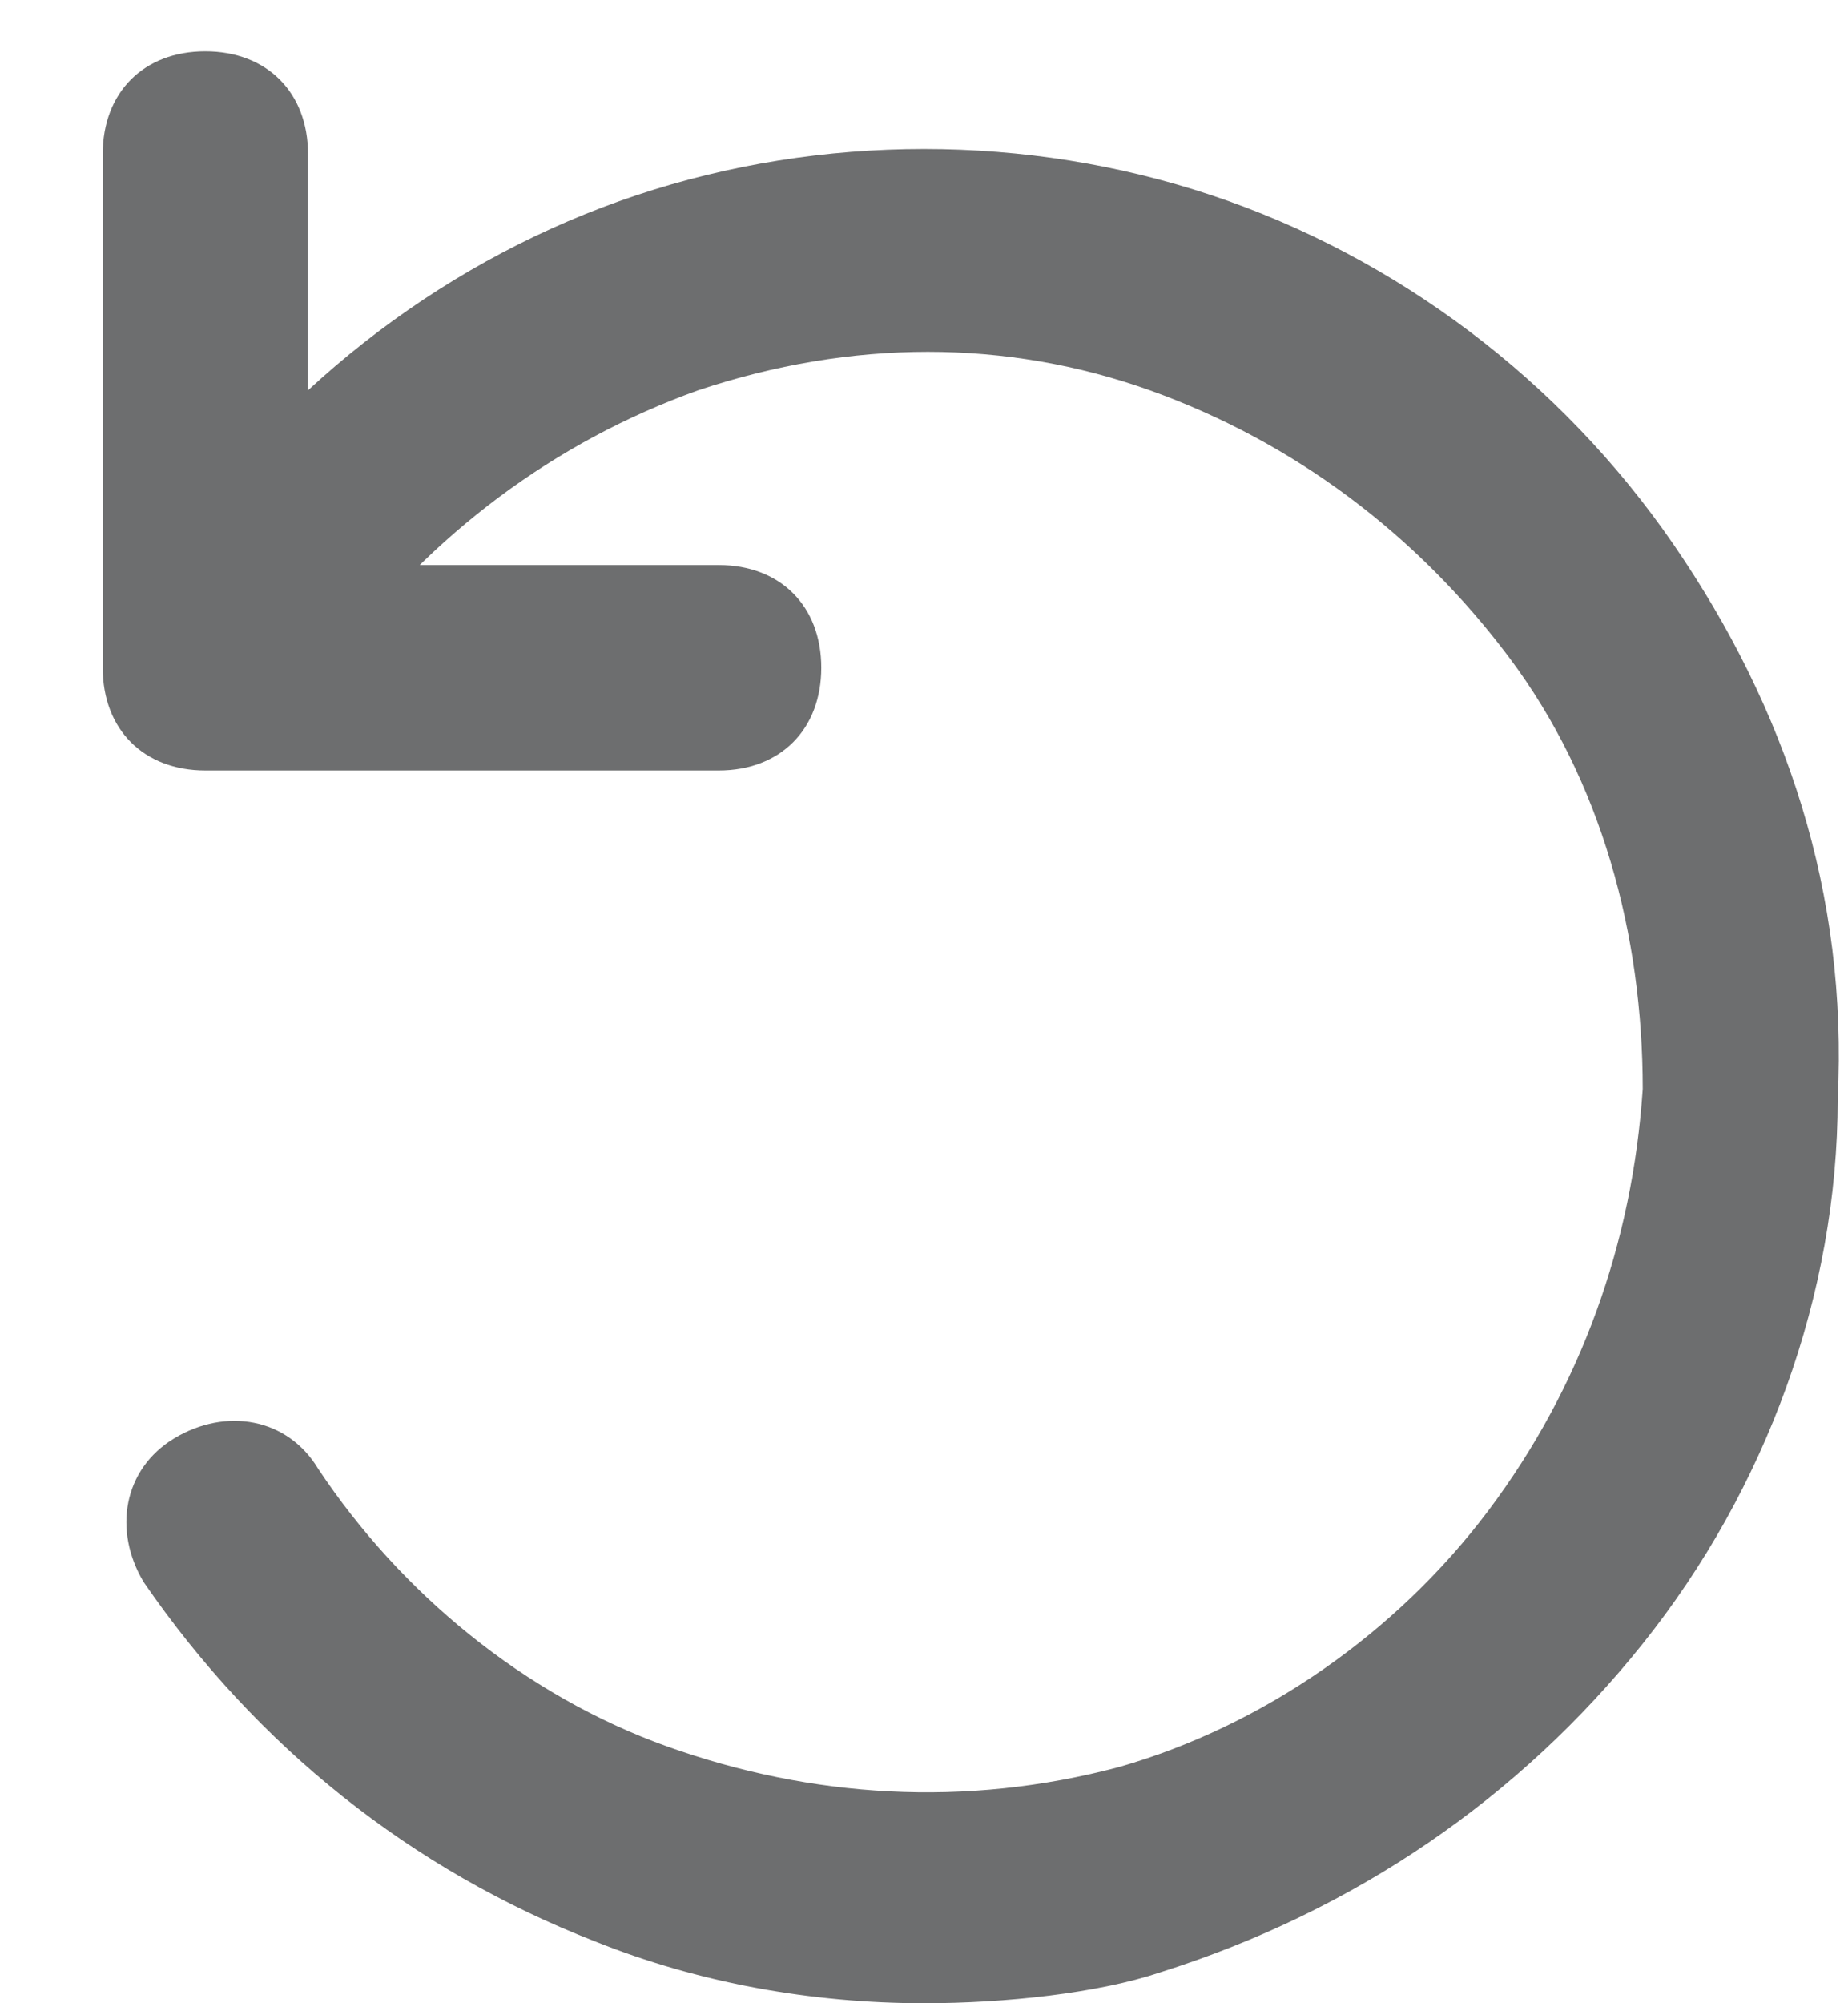 <svg width="12" height="13" viewBox="0 0 12 13" fill="none" xmlns="http://www.w3.org/2000/svg">
<path d="M4.667 5H1.333C0.933 5 0.667 4.734 0.667 4.333V1C0.667 0.6 0.933 0.333 1.333 0.333C1.733 0.333 2 0.6 2 1V3.667H4.667C5.067 3.667 5.333 3.933 5.333 4.333C5.333 4.734 5.067 5 4.667 5Z" fill="#6D6E6F"/>
<path d="M6 13C5.267 13 4.533 12.867 3.867 12.6C2.667 12.133 1.667 11.334 0.933 10.267C0.733 9.933 0.8 9.533 1.133 9.333C1.467 9.133 1.867 9.2 2.067 9.533C2.6 10.334 3.4 11 4.333 11.334C5.267 11.667 6.267 11.733 7.267 11.467C8.2 11.2 9.067 10.6 9.667 9.8C10.267 9 10.6 8.067 10.667 7.067C10.667 6.067 10.4 5.067 9.8 4.267C9.2 3.467 8.4 2.867 7.467 2.533C6.533 2.2 5.533 2.2 4.533 2.533C3.6 2.867 2.8 3.467 2.2 4.267C2 4.6 1.6 4.667 1.267 4.467C0.933 4.267 0.867 3.8 1.133 3.533C1.867 2.467 2.933 1.667 4.133 1.267C5.333 0.867 6.667 0.867 7.867 1.267C9.067 1.667 10.133 2.467 10.867 3.533C11.6 4.6 12 5.8 11.933 7.133C11.933 8.4 11.467 9.667 10.667 10.667C9.867 11.667 8.8 12.4 7.533 12.8C7.133 12.934 6.533 13 6 13Z" fill="#6D6E6F"/>
</svg>
